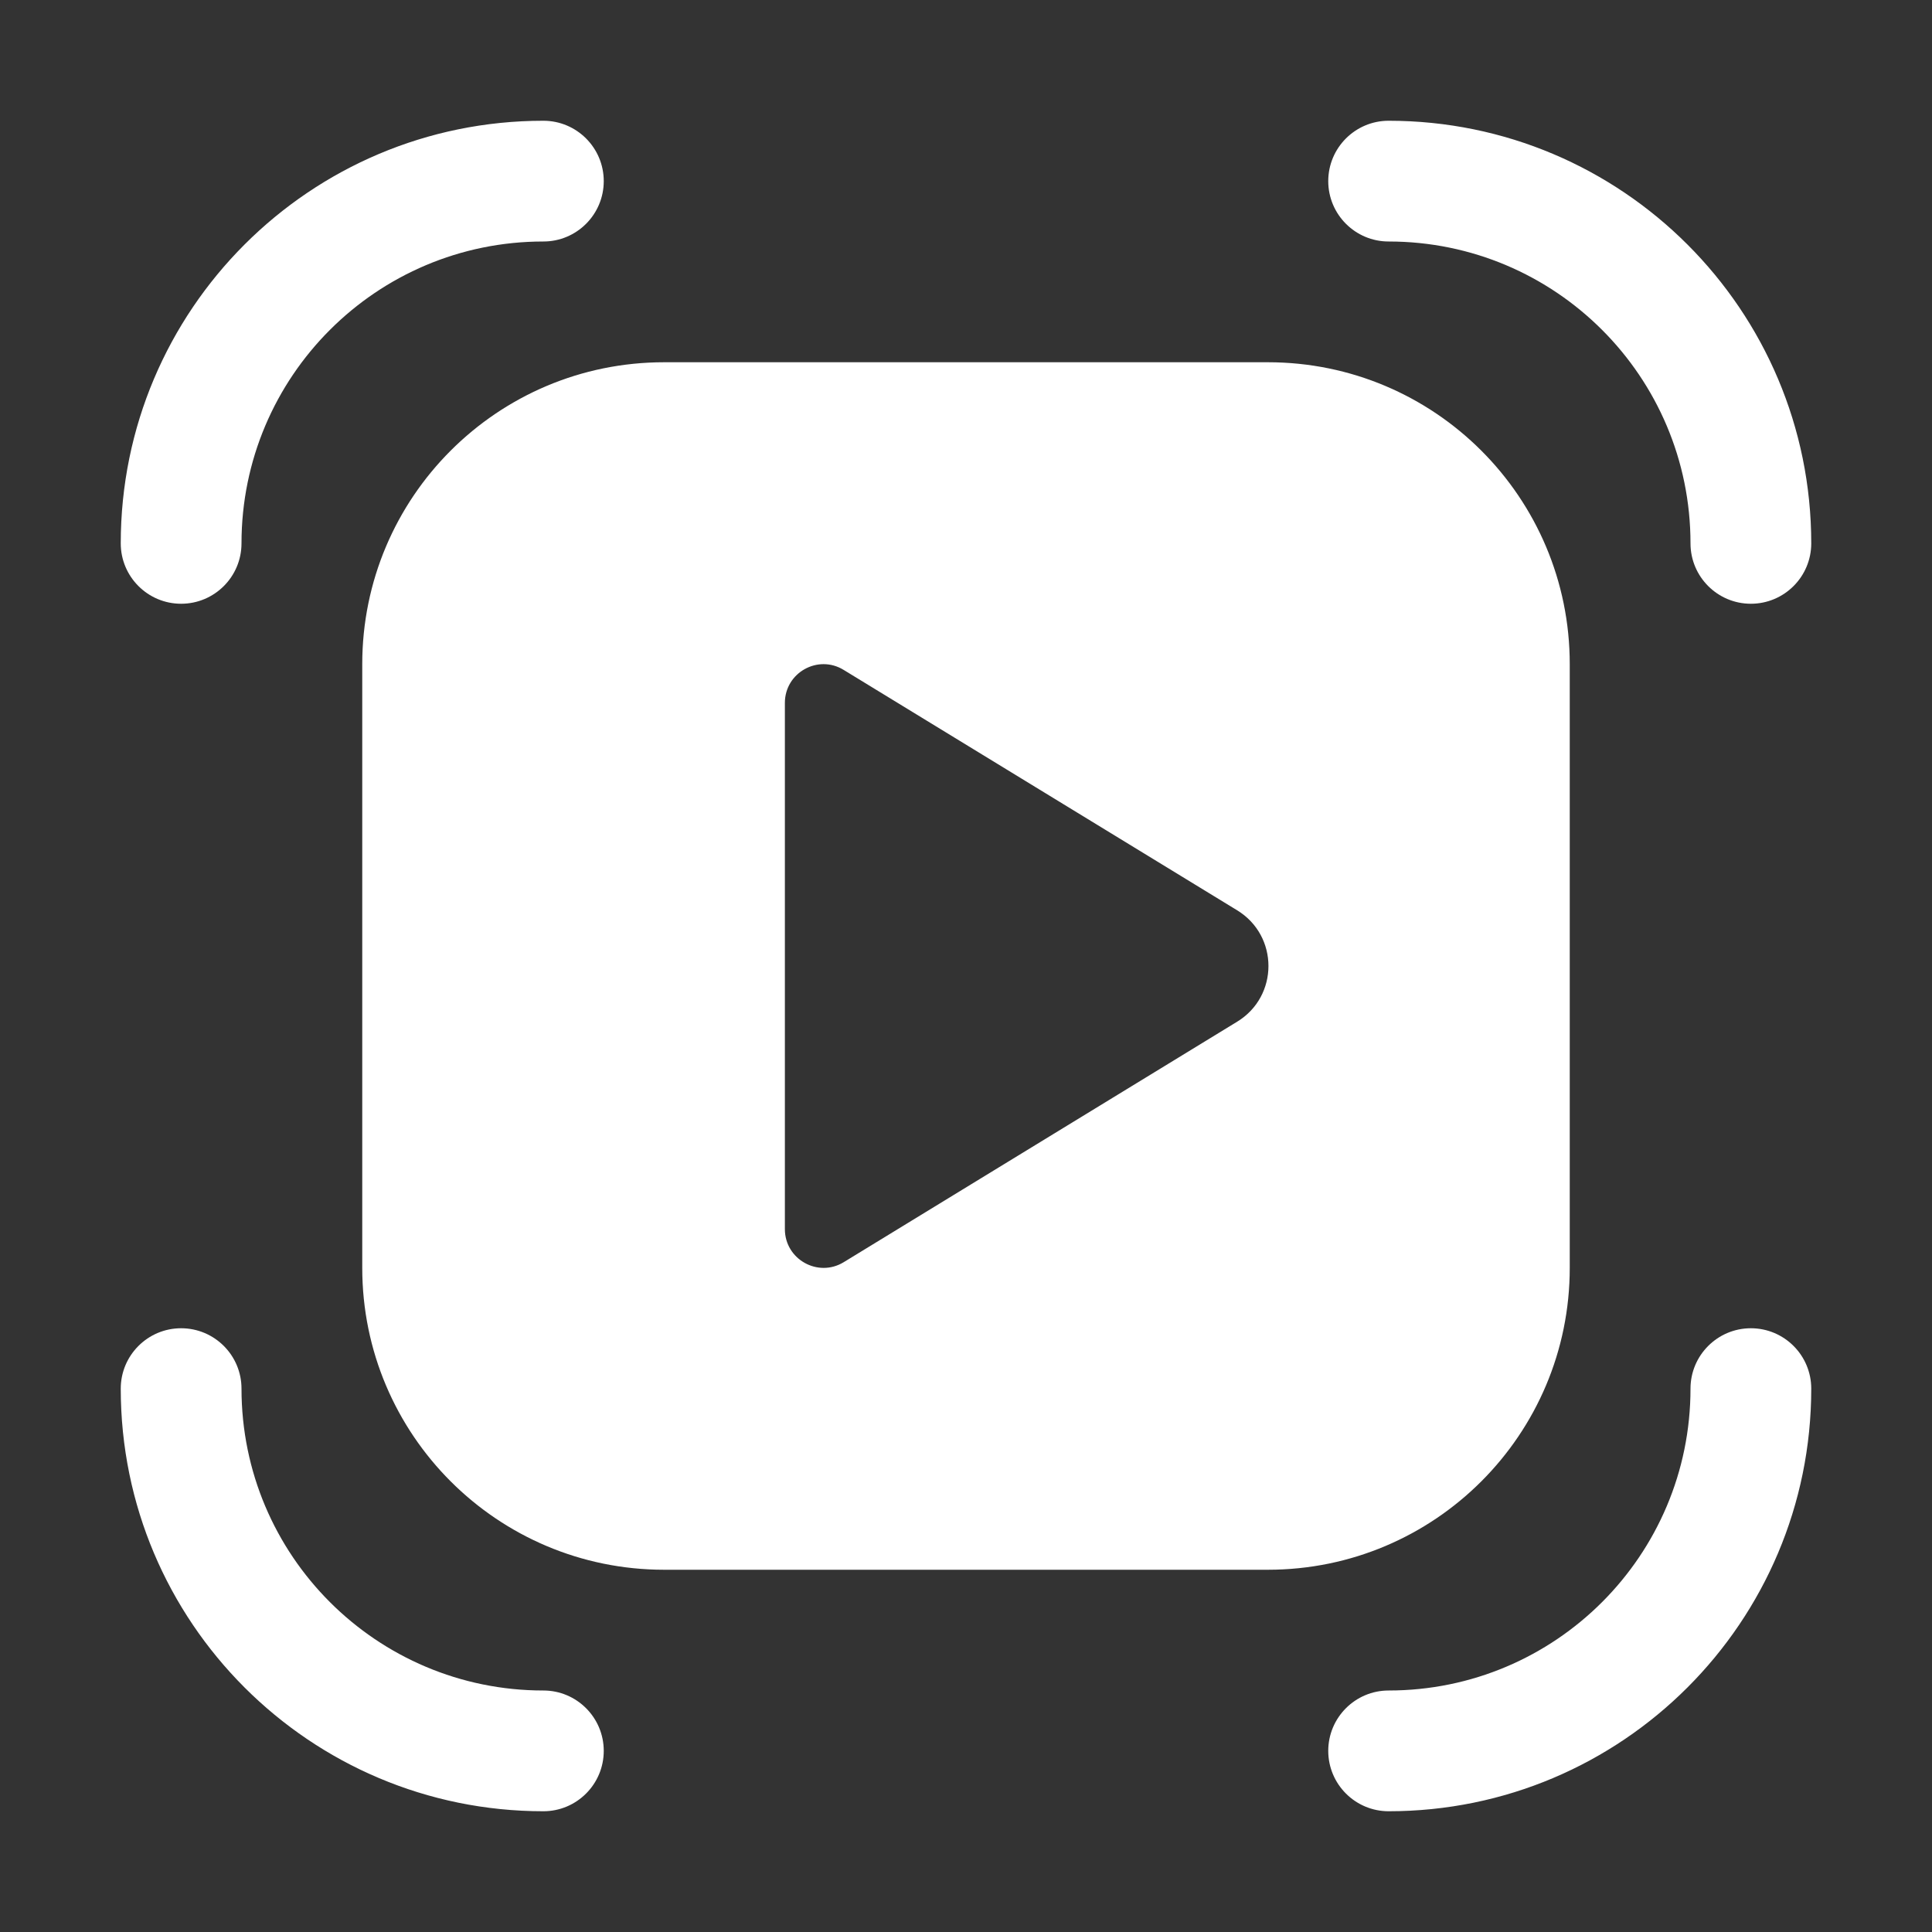 <svg width="16" height="16" viewBox="0 0 16 16" fill="none" xmlns="http://www.w3.org/2000/svg">
<rect x="0" y="0" width="16" height="16" fill="#333333" stroke="none"/>
<path d="M2 4.5C2 3.119 3.119 2 4.5 2C4.776 2 5 1.776 5 1.5C5 1.224 4.776 1 4.5 1C2.567 1 1 2.567 1 4.5C1 4.776 1.224 5 1.5 5C1.776 5 2 4.776 2 4.5ZM3 5.5C3 4.119 4.119 3 5.5 3H10.5C11.881 3 13 4.119 13 5.5V10.5C13 11.881 11.881 13 10.5 13H5.5C4.119 13 3 11.881 3 10.5V5.5ZM4.5 14C3.119 14 2 12.881 2 11.5C2 11.224 1.776 11 1.5 11C1.224 11 1 11.224 1 11.5C1 13.433 2.567 15 4.5 15C4.776 15 5 14.776 5 14.5C5 14.224 4.776 14 4.5 14ZM14 4.5C14 3.119 12.881 2 11.5 2C11.224 2 11 1.776 11 1.5C11 1.224 11.224 1 11.5 1C13.433 1 15 2.567 15 4.5C15 4.776 14.776 5 14.5 5C14.224 5 14 4.776 14 4.5ZM11.5 14C12.881 14 14 12.881 14 11.5C14 11.224 14.224 11 14.5 11C14.776 11 15 11.224 15 11.5C15 13.433 13.433 15 11.5 15C11.224 15 11 14.776 11 14.5C11 14.224 11.224 14 11.5 14ZM6.5 10.179C6.5 10.429 6.774 10.583 6.987 10.453L10.246 8.461C10.591 8.25 10.591 7.75 10.246 7.539L6.987 5.548C6.774 5.417 6.5 5.571 6.5 5.821V10.179Z" fill="#ffffff"/>
</svg>
